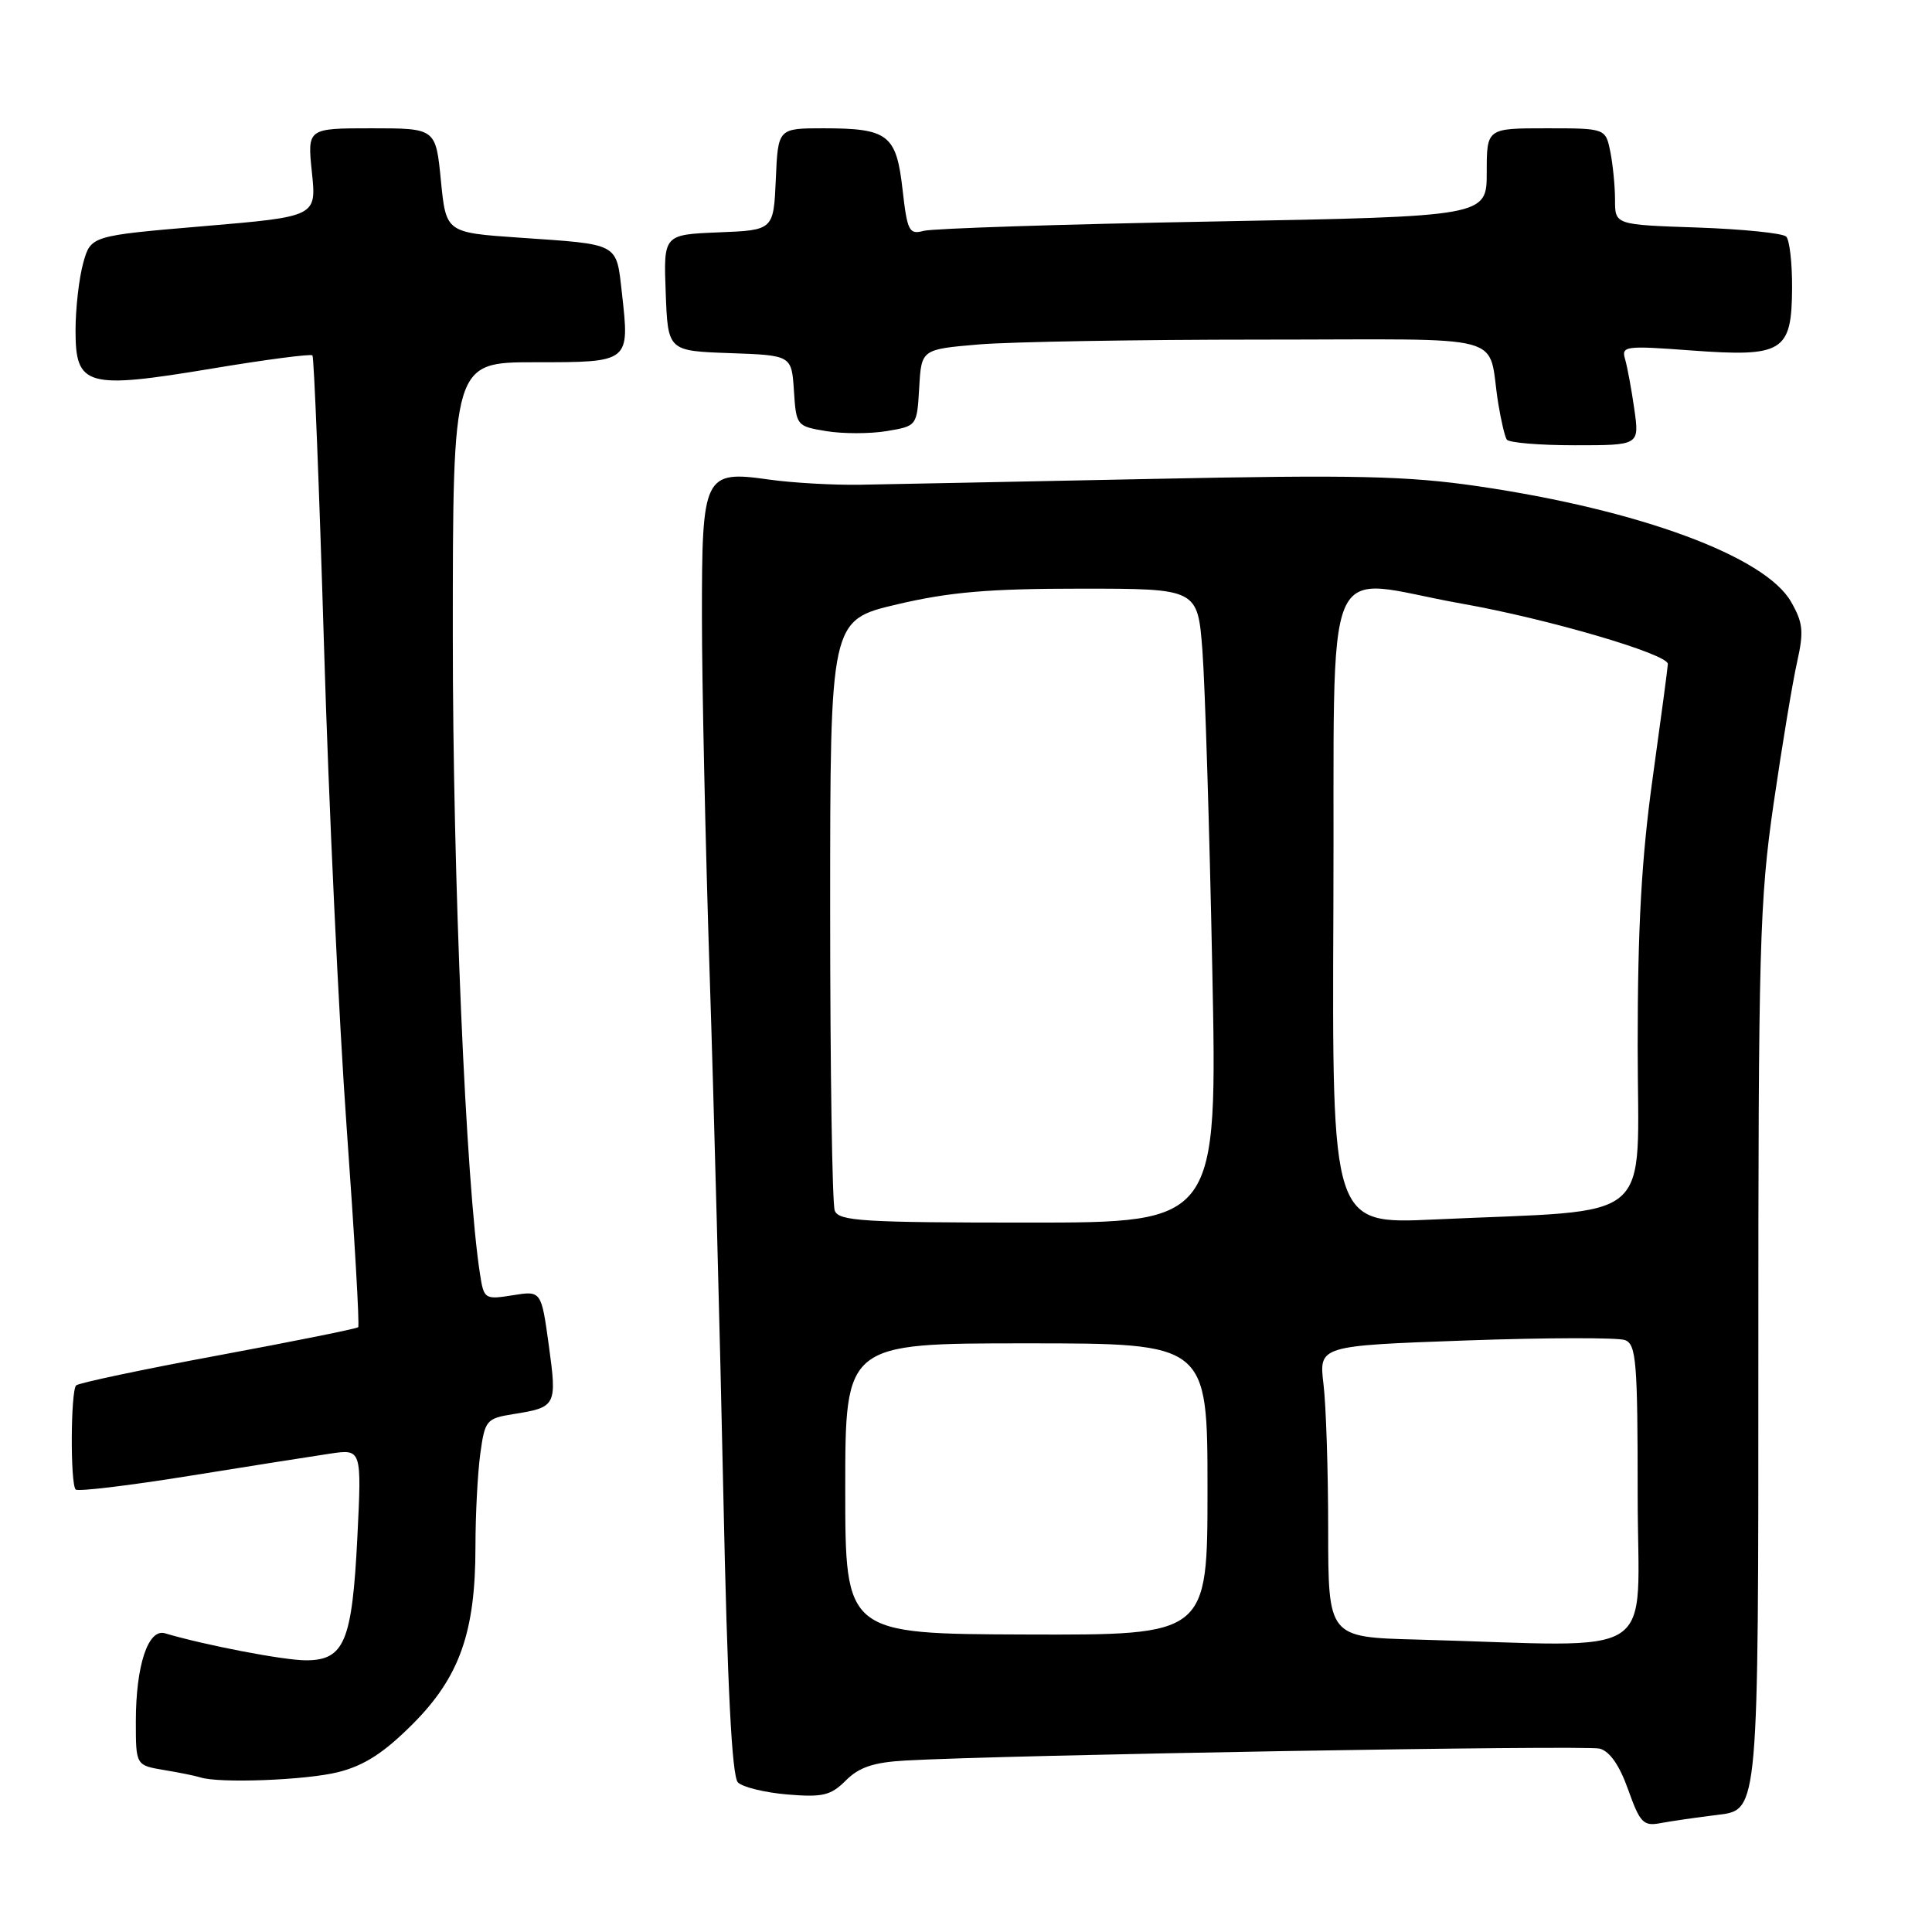 <?xml version="1.0" encoding="UTF-8" standalone="no"?>
<!DOCTYPE svg PUBLIC "-//W3C//DTD SVG 1.1//EN" "http://www.w3.org/Graphics/SVG/1.1/DTD/svg11.dtd" >
<svg xmlns="http://www.w3.org/2000/svg" xmlns:xlink="http://www.w3.org/1999/xlink" version="1.1" viewBox="0 0 256 256">
 <g >
 <path fill="currentColor"
d=" M 227.75 240.46 C 233.00 239.81 233.00 239.81 232.99 180.16 C 232.98 125.38 233.15 119.35 235.01 106.50 C 236.13 98.80 237.53 90.36 238.12 87.75 C 239.03 83.68 238.92 82.53 237.33 79.75 C 233.89 73.72 217.26 67.57 195.86 64.43 C 186.45 63.06 179.60 62.90 152.59 63.46 C 134.94 63.82 117.58 64.17 114.00 64.23 C 110.42 64.29 105.00 63.98 101.94 63.55 C 93.25 62.32 93.00 62.83 93.01 81.82 C 93.01 90.44 93.47 111.67 94.03 129.00 C 94.60 146.32 95.41 177.27 95.84 197.76 C 96.38 223.60 96.98 235.38 97.78 236.18 C 98.41 236.81 101.37 237.53 104.35 237.78 C 109.03 238.17 110.09 237.91 112.09 235.91 C 113.84 234.16 115.76 233.52 119.95 233.28 C 132.94 232.54 210.09 231.21 211.96 231.70 C 213.30 232.05 214.60 233.92 215.74 237.14 C 217.30 241.52 217.76 242.00 219.99 241.58 C 221.37 241.32 224.86 240.81 227.75 240.46 Z  M 44.80 234.82 C 48.26 233.95 50.85 232.28 54.66 228.47 C 60.89 222.24 63.00 216.29 63.00 204.96 C 63.00 200.73 63.29 195.19 63.64 192.63 C 64.25 188.19 64.44 187.95 68.00 187.38 C 73.72 186.47 73.82 186.29 72.72 178.26 C 71.72 171.02 71.72 171.02 67.93 171.63 C 64.24 172.22 64.12 172.14 63.61 168.87 C 61.73 156.90 59.99 116.17 60.00 84.25 C 60.00 48.00 60.00 48.00 70.89 48.00 C 83.49 48.00 83.44 48.04 82.41 38.86 C 81.64 32.11 82.20 32.41 68.80 31.49 C 59.10 30.82 59.10 30.82 58.42 23.91 C 57.74 17.00 57.74 17.00 49.23 17.00 C 40.72 17.00 40.72 17.00 41.33 22.85 C 41.94 28.70 41.94 28.70 26.98 29.97 C 12.03 31.24 12.03 31.24 11.02 34.87 C 10.47 36.87 10.01 40.87 10.01 43.77 C 10.00 51.20 11.43 51.61 28.07 48.84 C 35.19 47.65 41.19 46.87 41.40 47.09 C 41.61 47.32 42.30 64.60 42.93 85.50 C 43.55 106.40 44.91 135.20 45.94 149.50 C 46.97 163.80 47.66 175.66 47.46 175.86 C 47.27 176.06 38.92 177.74 28.90 179.60 C 18.88 181.46 10.42 183.25 10.09 183.57 C 9.36 184.31 9.30 196.64 10.03 197.37 C 10.33 197.66 17.08 196.85 25.03 195.57 C 32.99 194.29 41.40 192.96 43.71 192.62 C 47.93 191.99 47.93 191.99 47.35 203.74 C 46.66 217.52 45.63 220.00 40.54 220.00 C 37.62 220.00 27.21 218.01 21.86 216.42 C 19.63 215.76 18.00 220.68 18.00 228.10 C 18.00 233.91 18.00 233.91 21.75 234.54 C 23.81 234.88 25.95 235.32 26.50 235.50 C 28.93 236.33 40.53 235.89 44.80 234.82 Z  M 216.56 54.25 C 216.19 51.64 215.64 48.66 215.34 47.62 C 214.81 45.85 215.29 45.78 224.14 46.44 C 236.27 47.33 237.41 46.62 237.46 38.19 C 237.48 34.88 237.13 31.80 236.68 31.35 C 236.23 30.90 230.94 30.36 224.93 30.15 C 214.00 29.78 214.00 29.78 214.00 26.51 C 214.00 24.72 213.72 21.84 213.38 20.13 C 212.75 17.00 212.75 17.00 204.88 17.00 C 197.00 17.00 197.00 17.00 197.00 22.84 C 197.00 28.68 197.00 28.68 160.75 29.35 C 140.81 29.71 123.55 30.27 122.39 30.59 C 120.46 31.11 120.22 30.64 119.59 25.09 C 118.77 17.84 117.69 17.00 109.11 17.00 C 103.09 17.00 103.09 17.00 102.80 23.75 C 102.50 30.50 102.50 30.50 95.21 30.79 C 87.92 31.09 87.92 31.09 88.21 38.79 C 88.50 46.50 88.50 46.50 96.70 46.79 C 104.89 47.08 104.89 47.08 105.20 51.78 C 105.50 56.41 105.55 56.48 109.50 57.13 C 111.70 57.49 115.30 57.49 117.50 57.12 C 121.50 56.45 121.50 56.45 121.80 51.37 C 122.09 46.29 122.09 46.29 129.70 45.64 C 133.88 45.29 150.73 45.00 167.13 45.00 C 200.87 45.00 196.98 43.95 198.53 53.49 C 198.89 55.69 199.39 57.83 199.65 58.24 C 199.91 58.66 203.97 59.00 208.67 59.00 C 217.23 59.00 217.23 59.00 216.56 54.25 Z  M 187.75 217.25 C 176.00 216.94 176.00 216.94 175.99 202.72 C 175.99 194.90 175.71 186.21 175.37 183.41 C 174.76 178.32 174.76 178.32 194.21 177.62 C 204.91 177.24 214.41 177.22 215.33 177.57 C 216.81 178.14 217.00 180.44 217.00 198.11 C 217.00 220.47 220.57 218.14 187.75 217.25 Z  M 112.00 197.25 C 112.00 178.00 112.00 178.00 136.00 178.00 C 160.00 178.00 160.00 178.00 160.00 197.33 C 160.00 216.66 160.00 216.66 136.00 216.58 C 112.00 216.50 112.00 216.50 112.00 197.25 Z  M 110.61 160.42 C 110.27 159.55 110.00 141.59 110.00 120.50 C 110.00 82.17 110.00 82.17 118.87 80.08 C 125.86 78.44 131.05 78.00 143.23 78.00 C 158.70 78.00 158.70 78.00 159.33 86.25 C 159.67 90.79 160.26 109.69 160.63 128.25 C 161.32 162.00 161.32 162.00 136.27 162.00 C 114.34 162.00 111.14 161.80 110.61 160.42 Z  M 176.68 120.36 C 176.89 71.59 174.77 76.63 193.67 79.98 C 205.06 81.99 221.00 86.66 221.00 87.98 C 221.00 88.33 220.10 95.09 219.00 103.00 C 217.51 113.68 217.00 122.84 217.00 138.59 C 217.00 162.65 219.88 160.20 190.00 161.59 C 176.50 162.21 176.50 162.21 176.68 120.36 Z "/>
</g>
</svg>